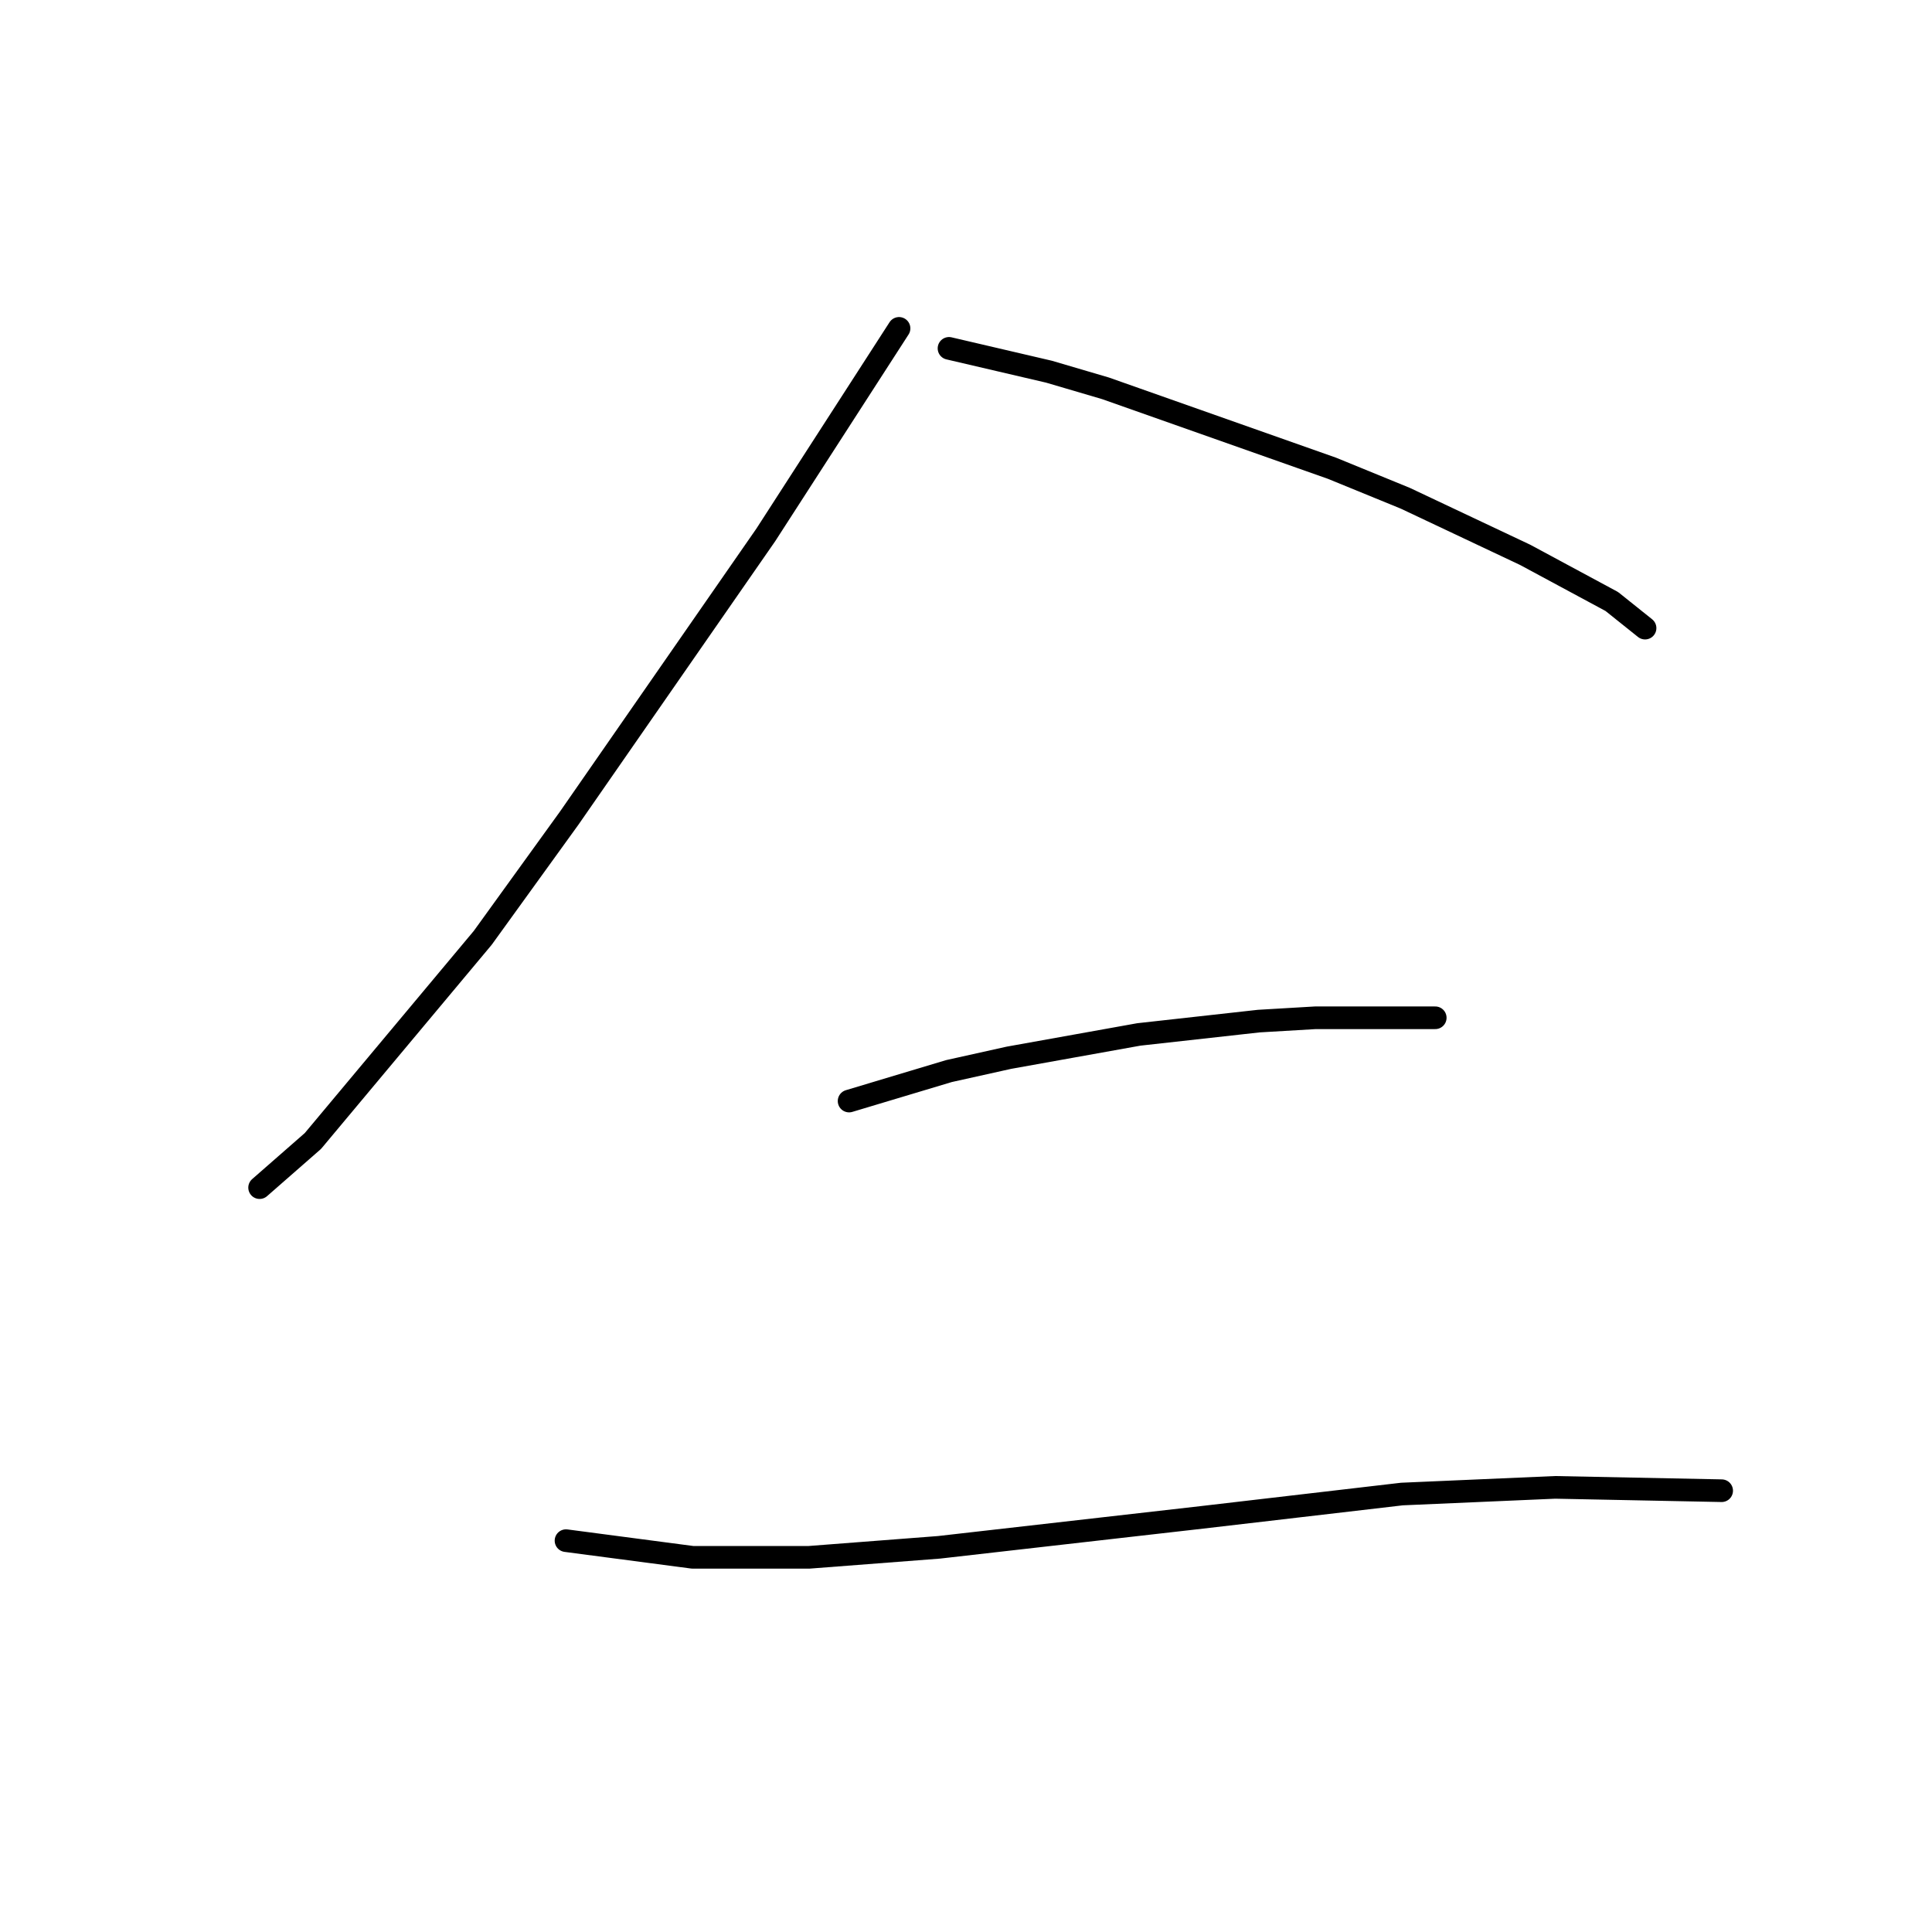 <?xml version="1.0" standalone="no"?>
    <svg width="256" height="256" xmlns="http://www.w3.org/2000/svg" version="1.1">
    <polyline stroke="black" stroke-width="3" stroke-linecap="round" fill="transparent" stroke-linejoin="round" points="119.128 43.512 110.302 57.193 101.476 70.873 75.44 108.383 63.966 124.27 41.46 151.189 34.399 157.367 34.399 157.367 " />
        <polyline stroke="black" stroke-width="3" stroke-linecap="round" fill="transparent" stroke-linejoin="round" points="125.748 46.16 138.987 49.249 146.489 51.456 176.497 62.047 186.206 66.019 202.093 73.521 213.566 79.699 217.979 83.229 217.979 83.229 " />
        <polyline stroke="black" stroke-width="3" stroke-linecap="round" fill="transparent" stroke-linejoin="round" points="112.509 145.894 125.748 141.922 133.691 140.157 150.902 137.068 166.789 135.302 174.291 134.861 190.177 134.861 190.177 134.861 " />
        <polyline stroke="black" stroke-width="3" stroke-linecap="round" fill="transparent" stroke-linejoin="round" points="74.999 204.145 91.768 206.352 107.213 206.352 124.424 205.028 159.287 201.056 185.765 197.967 206.064 197.084 228.129 197.526 228.129 197.526 " />
        </svg>